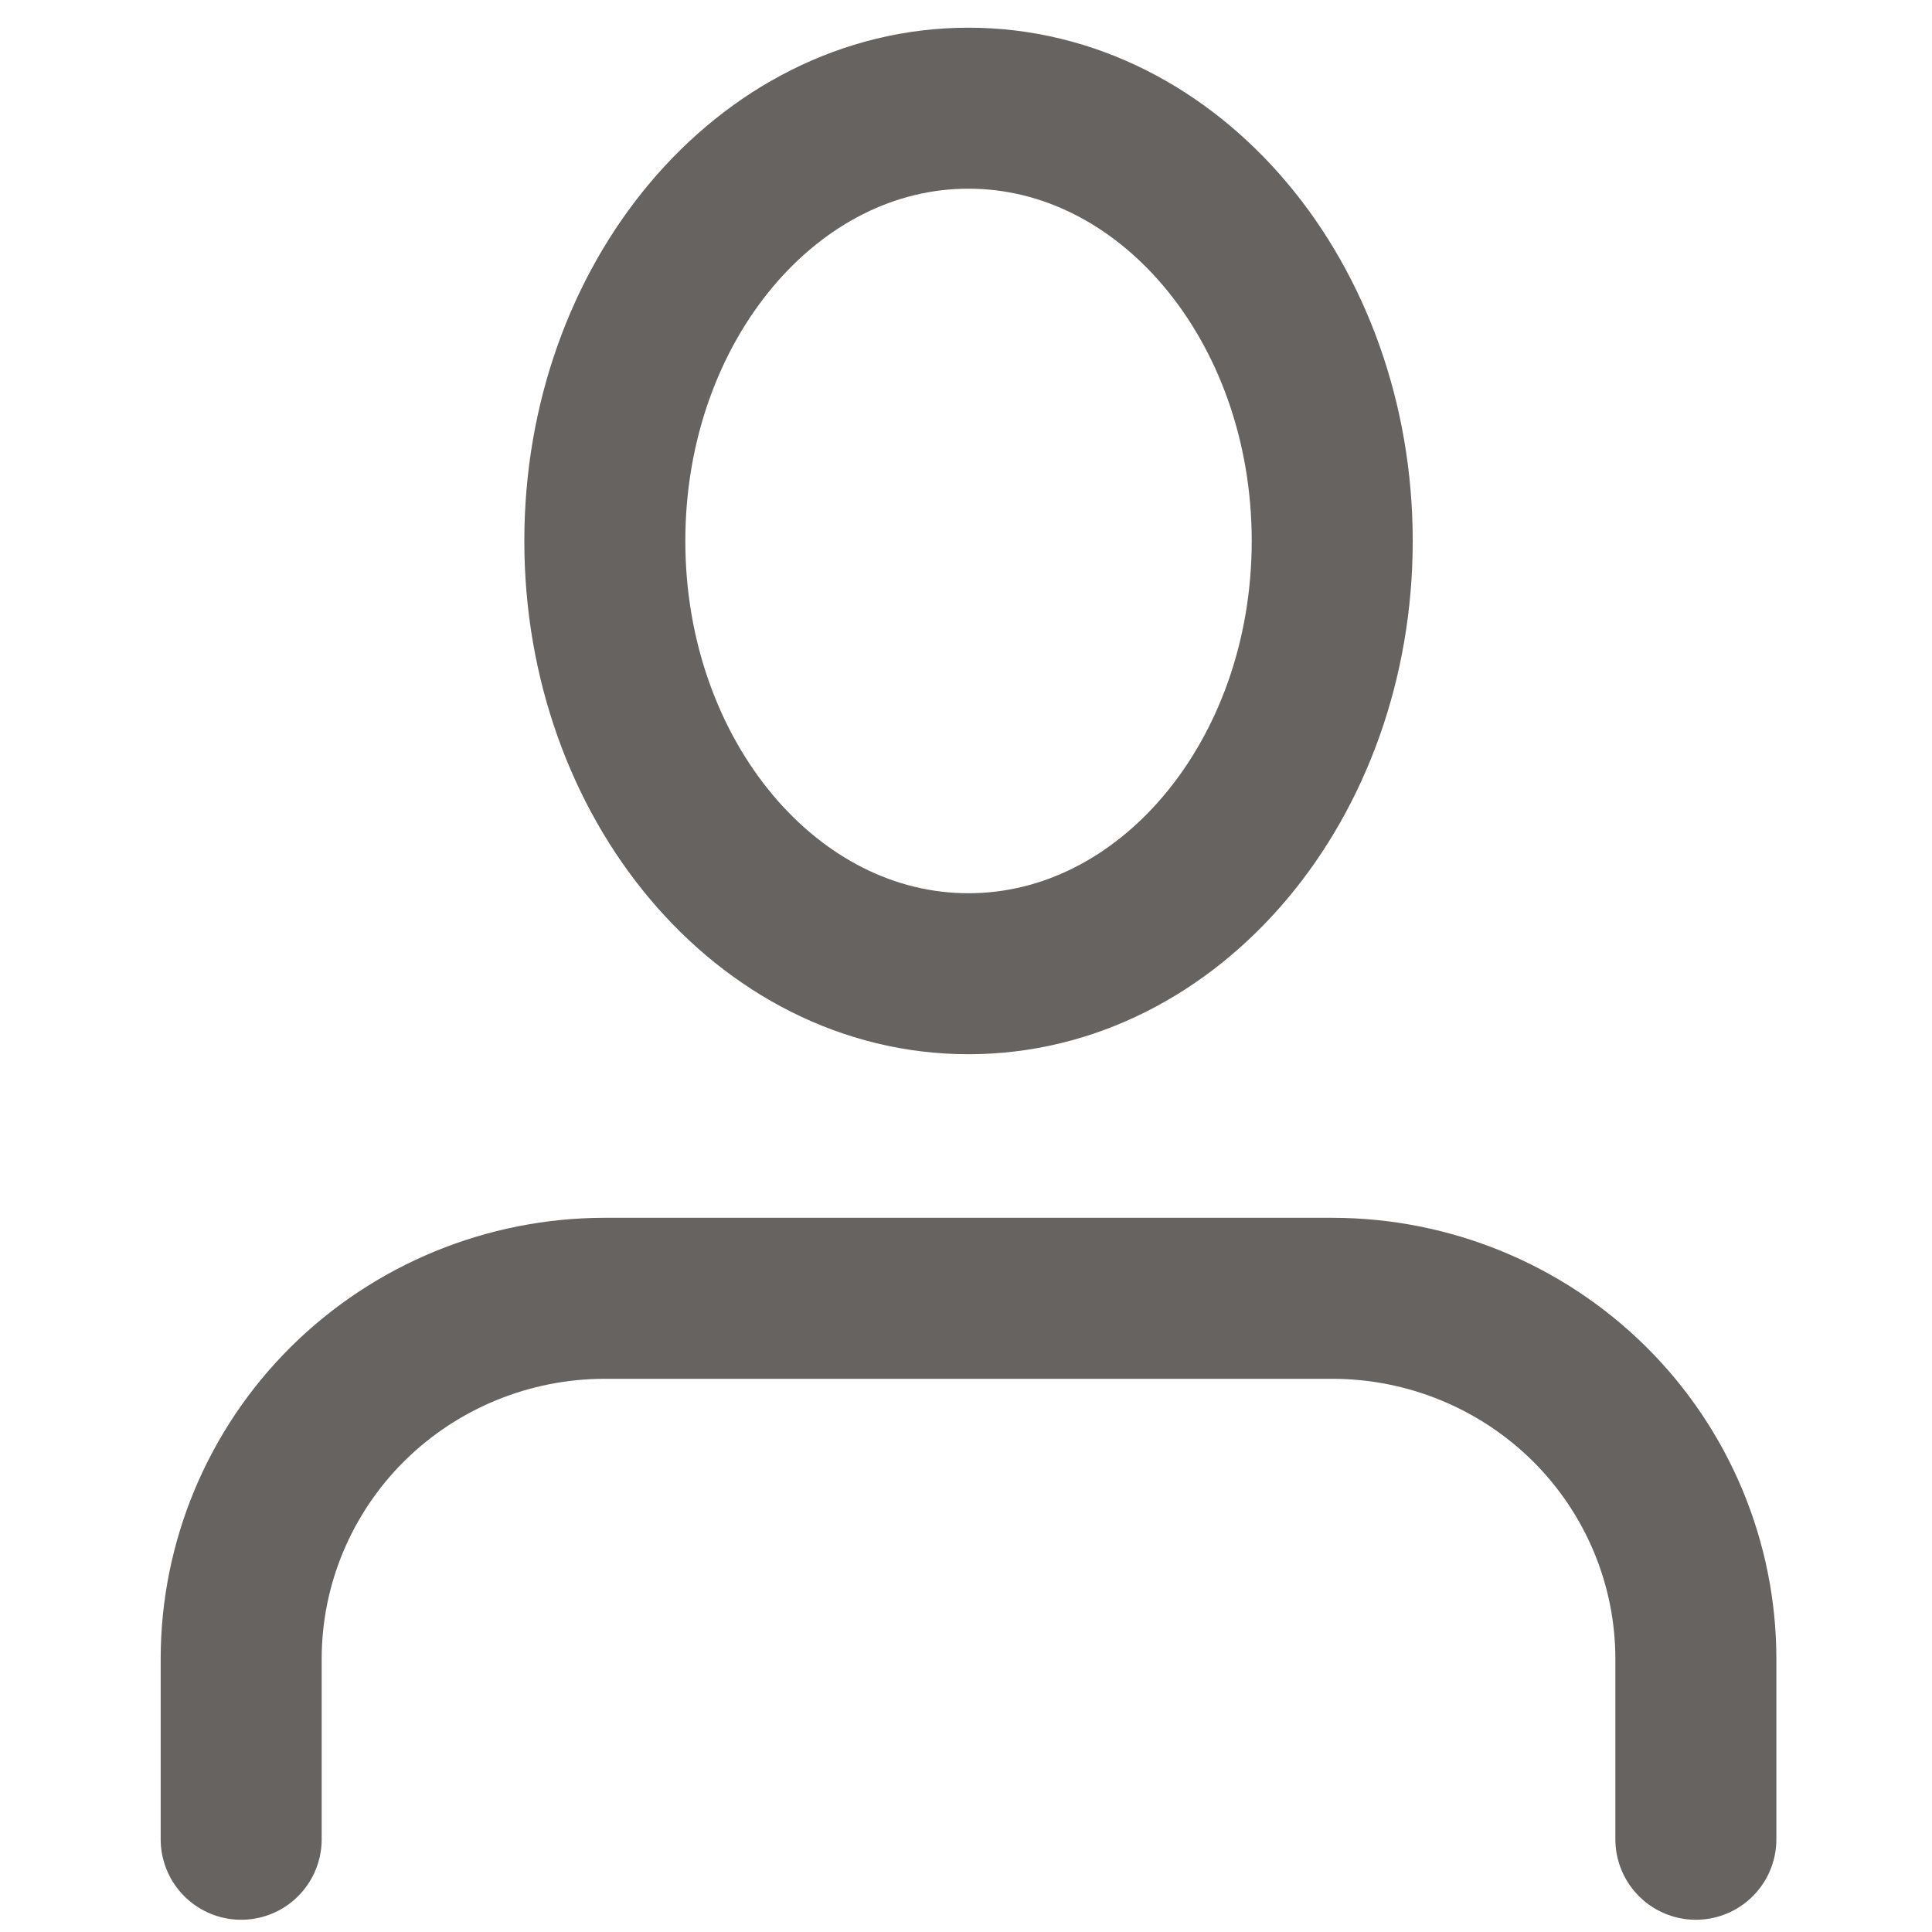 <svg width="18" height="18" viewBox="0 0 18 18" fill="none" xmlns="http://www.w3.org/2000/svg">
<path d="M15.8 17.136V15.456C15.8 14.565 15.443 13.71 14.808 13.08C14.172 12.45 13.31 12.096 12.412 12.096H5.635C4.737 12.096 3.875 12.45 3.239 13.08C2.604 13.71 2.247 14.565 2.247 15.456V17.136" stroke="#666360" stroke-width="1.5" stroke-linecap="round" stroke-linejoin="round"/>
<path d="M9.023 9.072C10.895 9.072 12.412 7.267 12.412 5.04C12.412 2.813 10.895 1.008 9.023 1.008C7.152 1.008 5.635 2.813 5.635 5.04C5.635 7.267 7.152 9.072 9.023 9.072Z" stroke="#666360" stroke-width="1.5" stroke-linecap="round" stroke-linejoin="round"/>
</svg>
